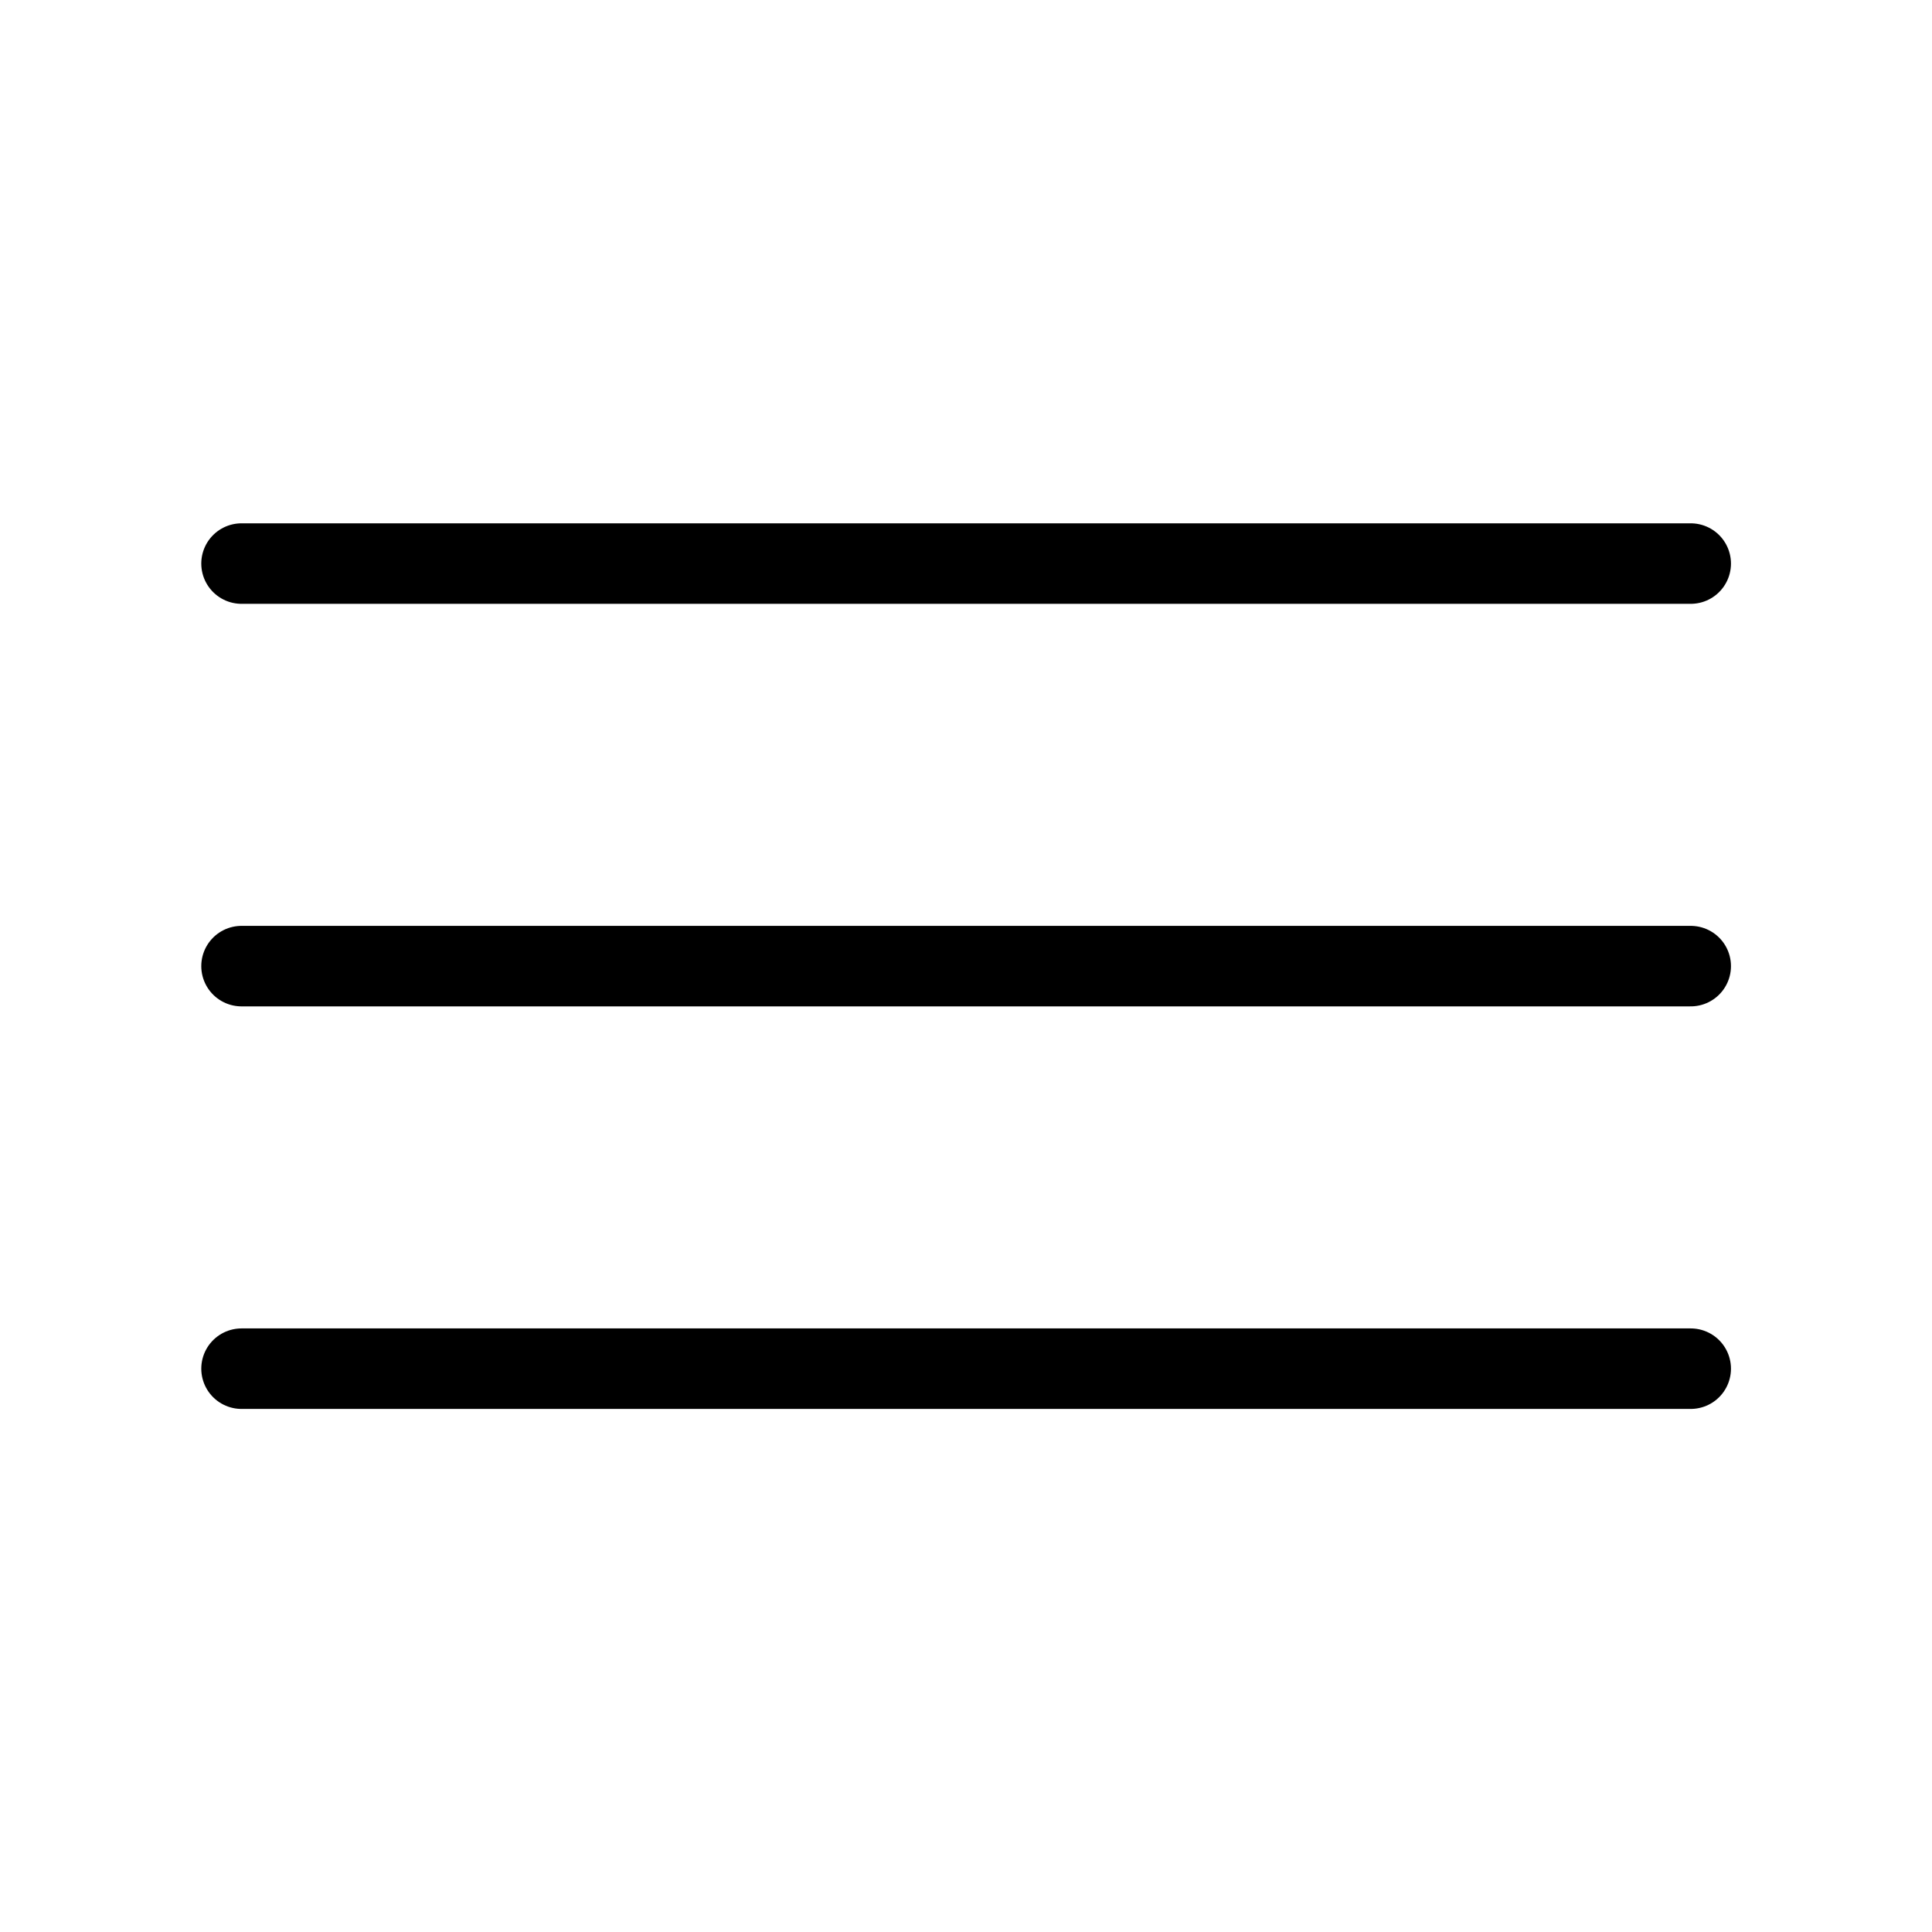 <svg xmlns="http://www.w3.org/2000/svg" version="1.1" 
    xmlns:xlink="http://www.w3.org/1999/xlink" viewBox="0 0 64 64" height="64" width="64">
    <g transform="matrix(2.667,0,0,2.667,0,0)">
        <path d="M 21,7H3 " stroke="currentColor" fill="none" stroke-width="1" stroke-linecap="round" stroke-linejoin="round"></path>
        <path d="M 21,12H3 " stroke="currentColor" fill="none" stroke-width="1" stroke-linecap="round" stroke-linejoin="round"></path>
        <path d="M 21,17H3" stroke="currentColor" fill="none" stroke-width="1" stroke-linecap="round" stroke-linejoin="round"></path>
    </g>
</svg>